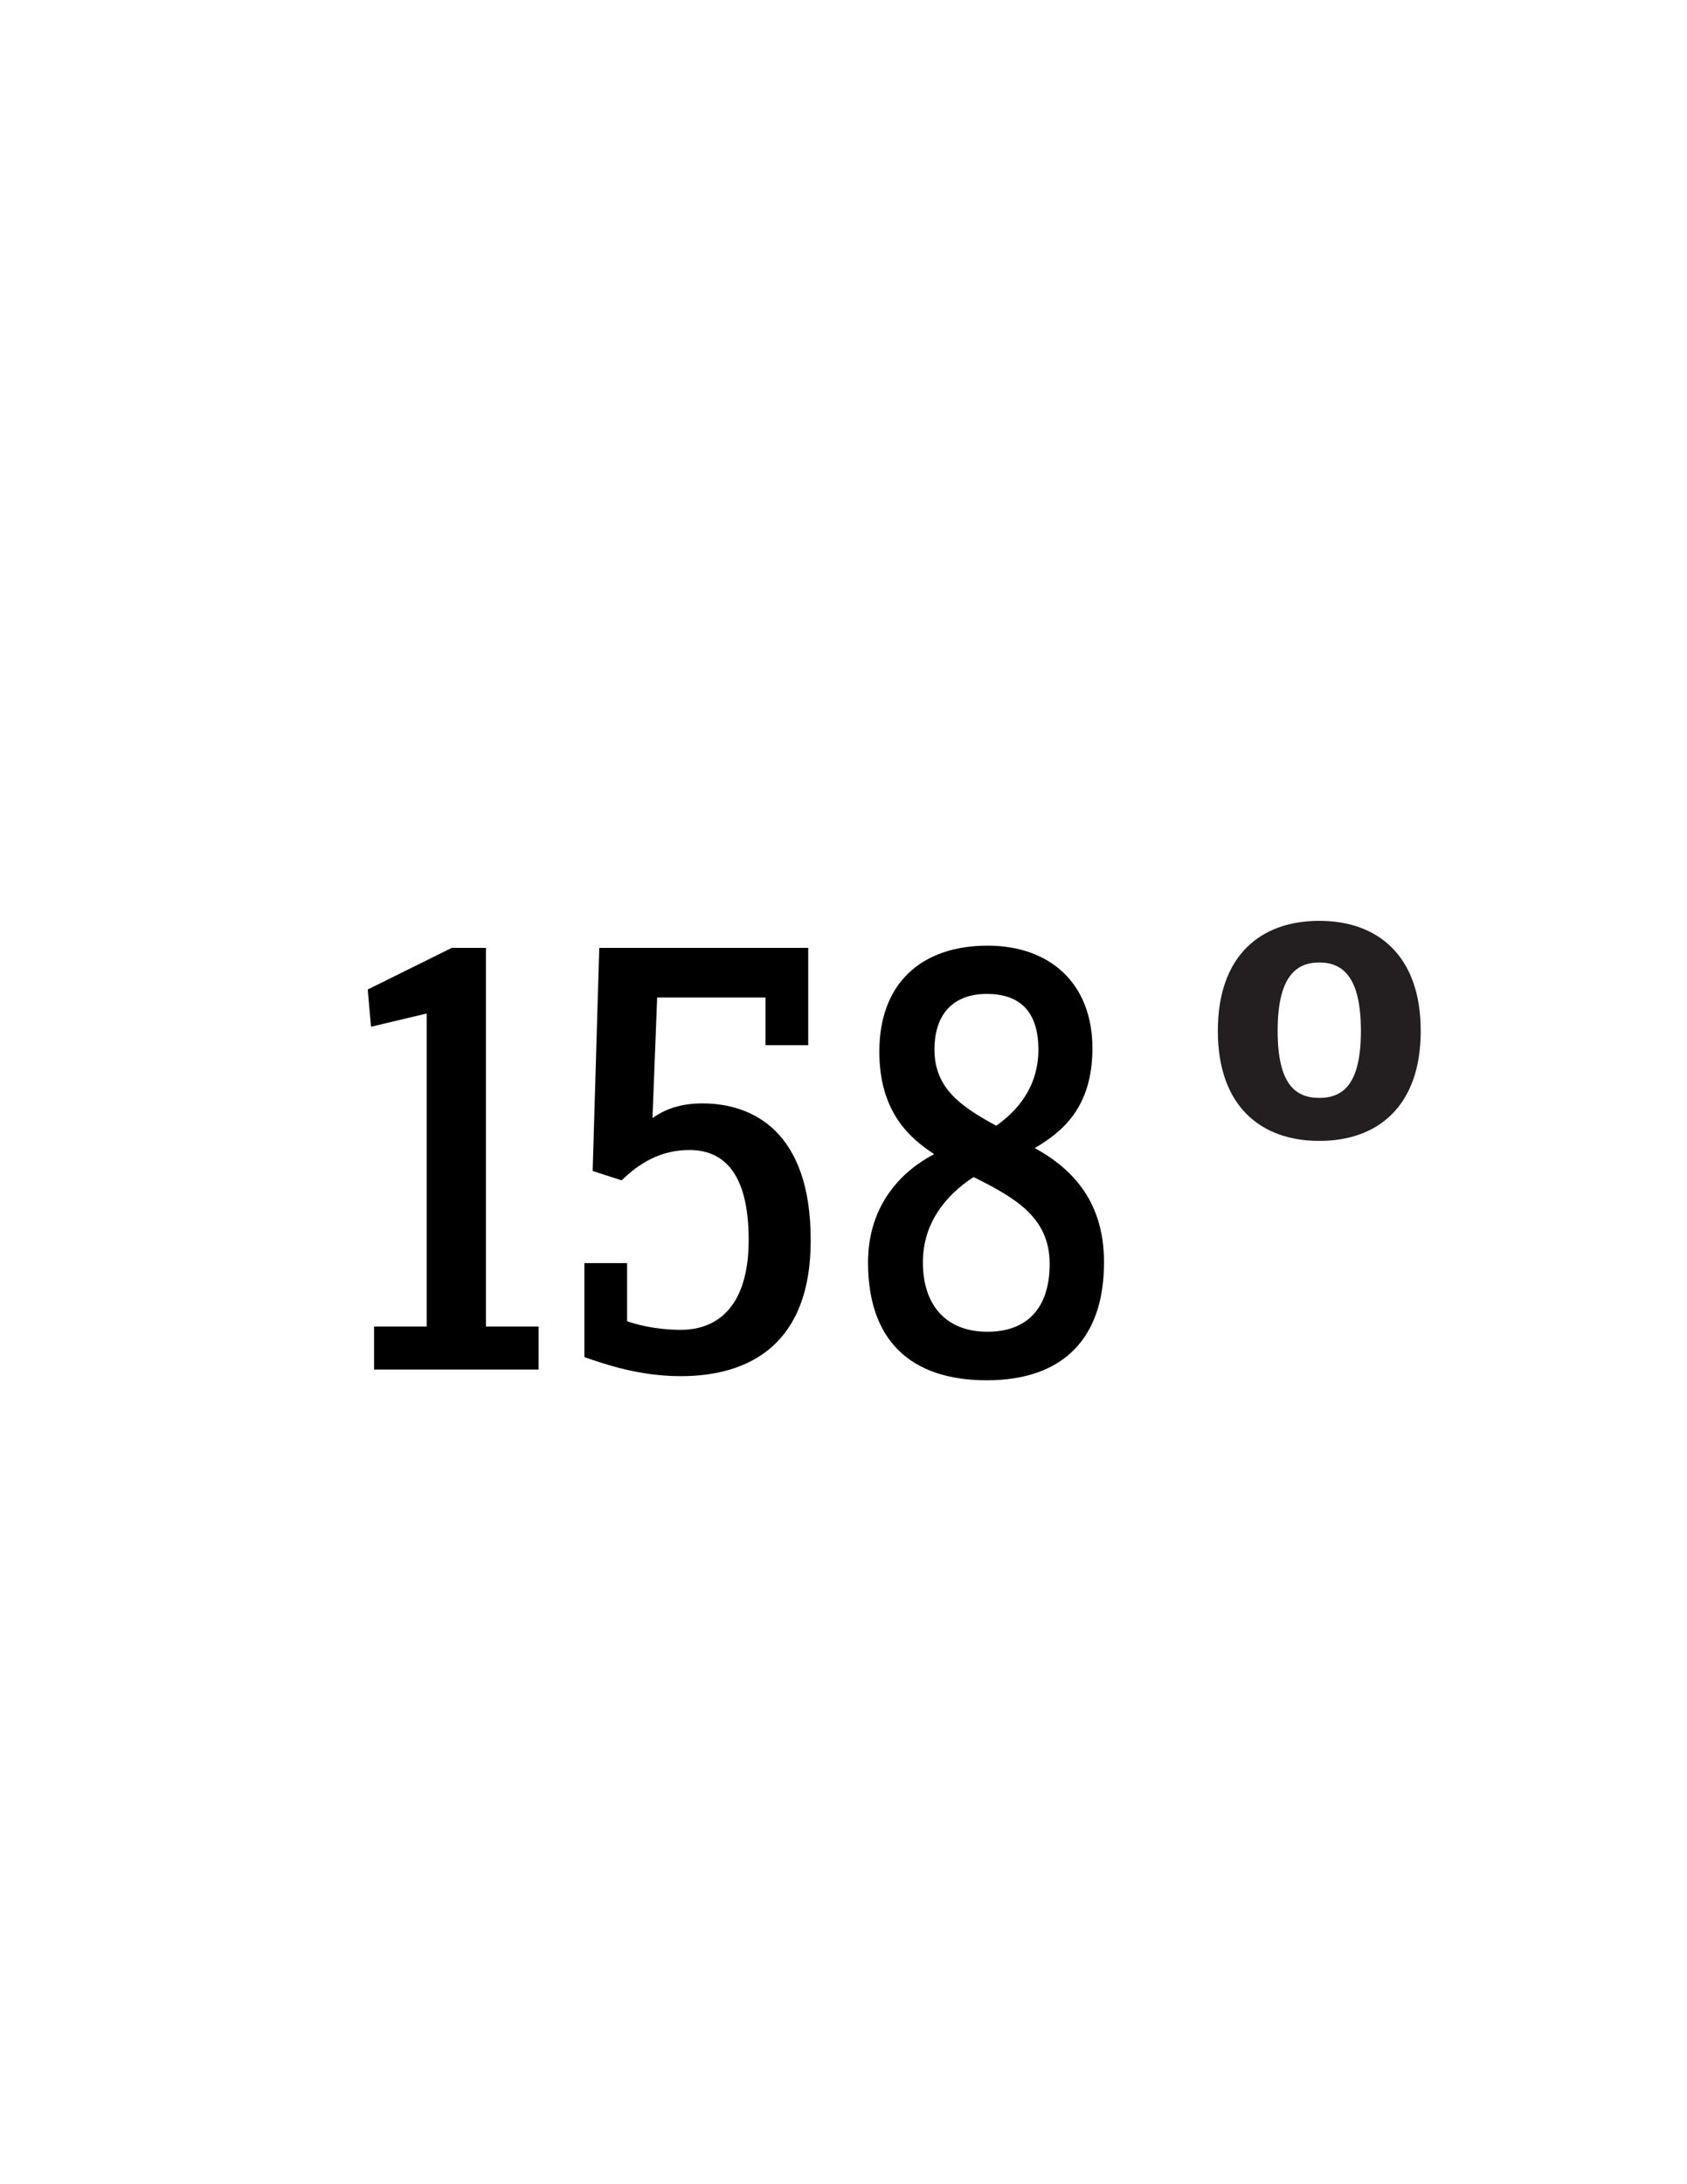 <?xml version="1.0" encoding="utf-8"?>
<!-- Generator: Adobe Illustrator 17.1.0, SVG Export Plug-In . SVG Version: 6.00 Build 0)  -->
<!DOCTYPE svg PUBLIC "-//W3C//DTD SVG 1.1//EN" "http://www.w3.org/Graphics/SVG/1.1/DTD/svg11.dtd">
<svg version="1.1" id="Layer_1" xmlns="http://www.w3.org/2000/svg" xmlns:xlink="http://www.w3.org/1999/xlink" x="0px" y="0px"
	 viewBox="0 0 612 792" enable-background="new 0 0 612 792" xml:space="preserve">
<path fill="#231F20" d="M478.6,333.9c-21.2,0-36.8,12.5-36.8,39.9c0,27.4,15.7,39.9,36.8,39.9c21.2,0,36.8-12.5,36.8-39.9
	C515.4,346.4,499.7,333.9,478.6,333.9z M478.6,398.1c-8.9,0-15.1-5.3-15.1-24.3c0-19,6.2-24.8,15.1-24.8c8.9,0,15.1,5.8,15.1,24.8
	C493.7,392.8,487.5,398.1,478.6,398.1z"/>
<path d="M135.7,496.6V481h19.1V367.5l-20.2,4.8l-1.2-13.5l30.5-15.1h12.4V481h19.1v15.6L135.7,496.6L135.7,496.6z"/>
<path d="M247,499c-15.2,0-27.4-4.3-35-6.9V458h15.5v21.1c2.9,1,10,3.1,19.5,3.1c13.4,0,24.6-8.6,24.6-32.6c0-25.4-10-32.6-21.5-32.6
	c-10.7,0-18.4,5-24.6,11l-10.5-3.4l2.4-80.9h75.8V379h-15.5v-17.3h-39.3l-1.7,43.7c3.1-2.1,8.4-5.3,18.1-5.3
	c18.4,0,39.3,10.3,39.3,49.5C294.2,487.3,272,499,247,499z"/>
<g>
	<path d="M358,500.5c-27.8,0-43.1-14.6-43.1-42.7c0-21.6,13-33.6,24-39.3c-9.2-6-19.9-15.6-19.9-37.2c0-24.5,15-38.4,39.3-38.4
		c22.6,0,38,13.7,38,37.2c0,21.8-11.3,30.5-20.9,36.2c12.1,6.7,25.1,18,25.1,41.3C400.6,485.6,385.3,500.5,358,500.5z M353.2,426.8
		c-10,6.5-18.4,16.6-18.4,30.9c0,15.8,8.6,25.2,23.4,25.2c13.6,0,22.6-7.7,22.6-24.7C380.7,441.5,368.6,434.5,353.2,426.8z
		 M358,360.4c-11.9,0-19,7-19,20.2c0,14.4,10.2,20.9,22.4,27.6c7.5-5.3,15.3-13.9,15.3-27.6S370.1,360.4,358,360.4z"/>
</g>
</svg>
